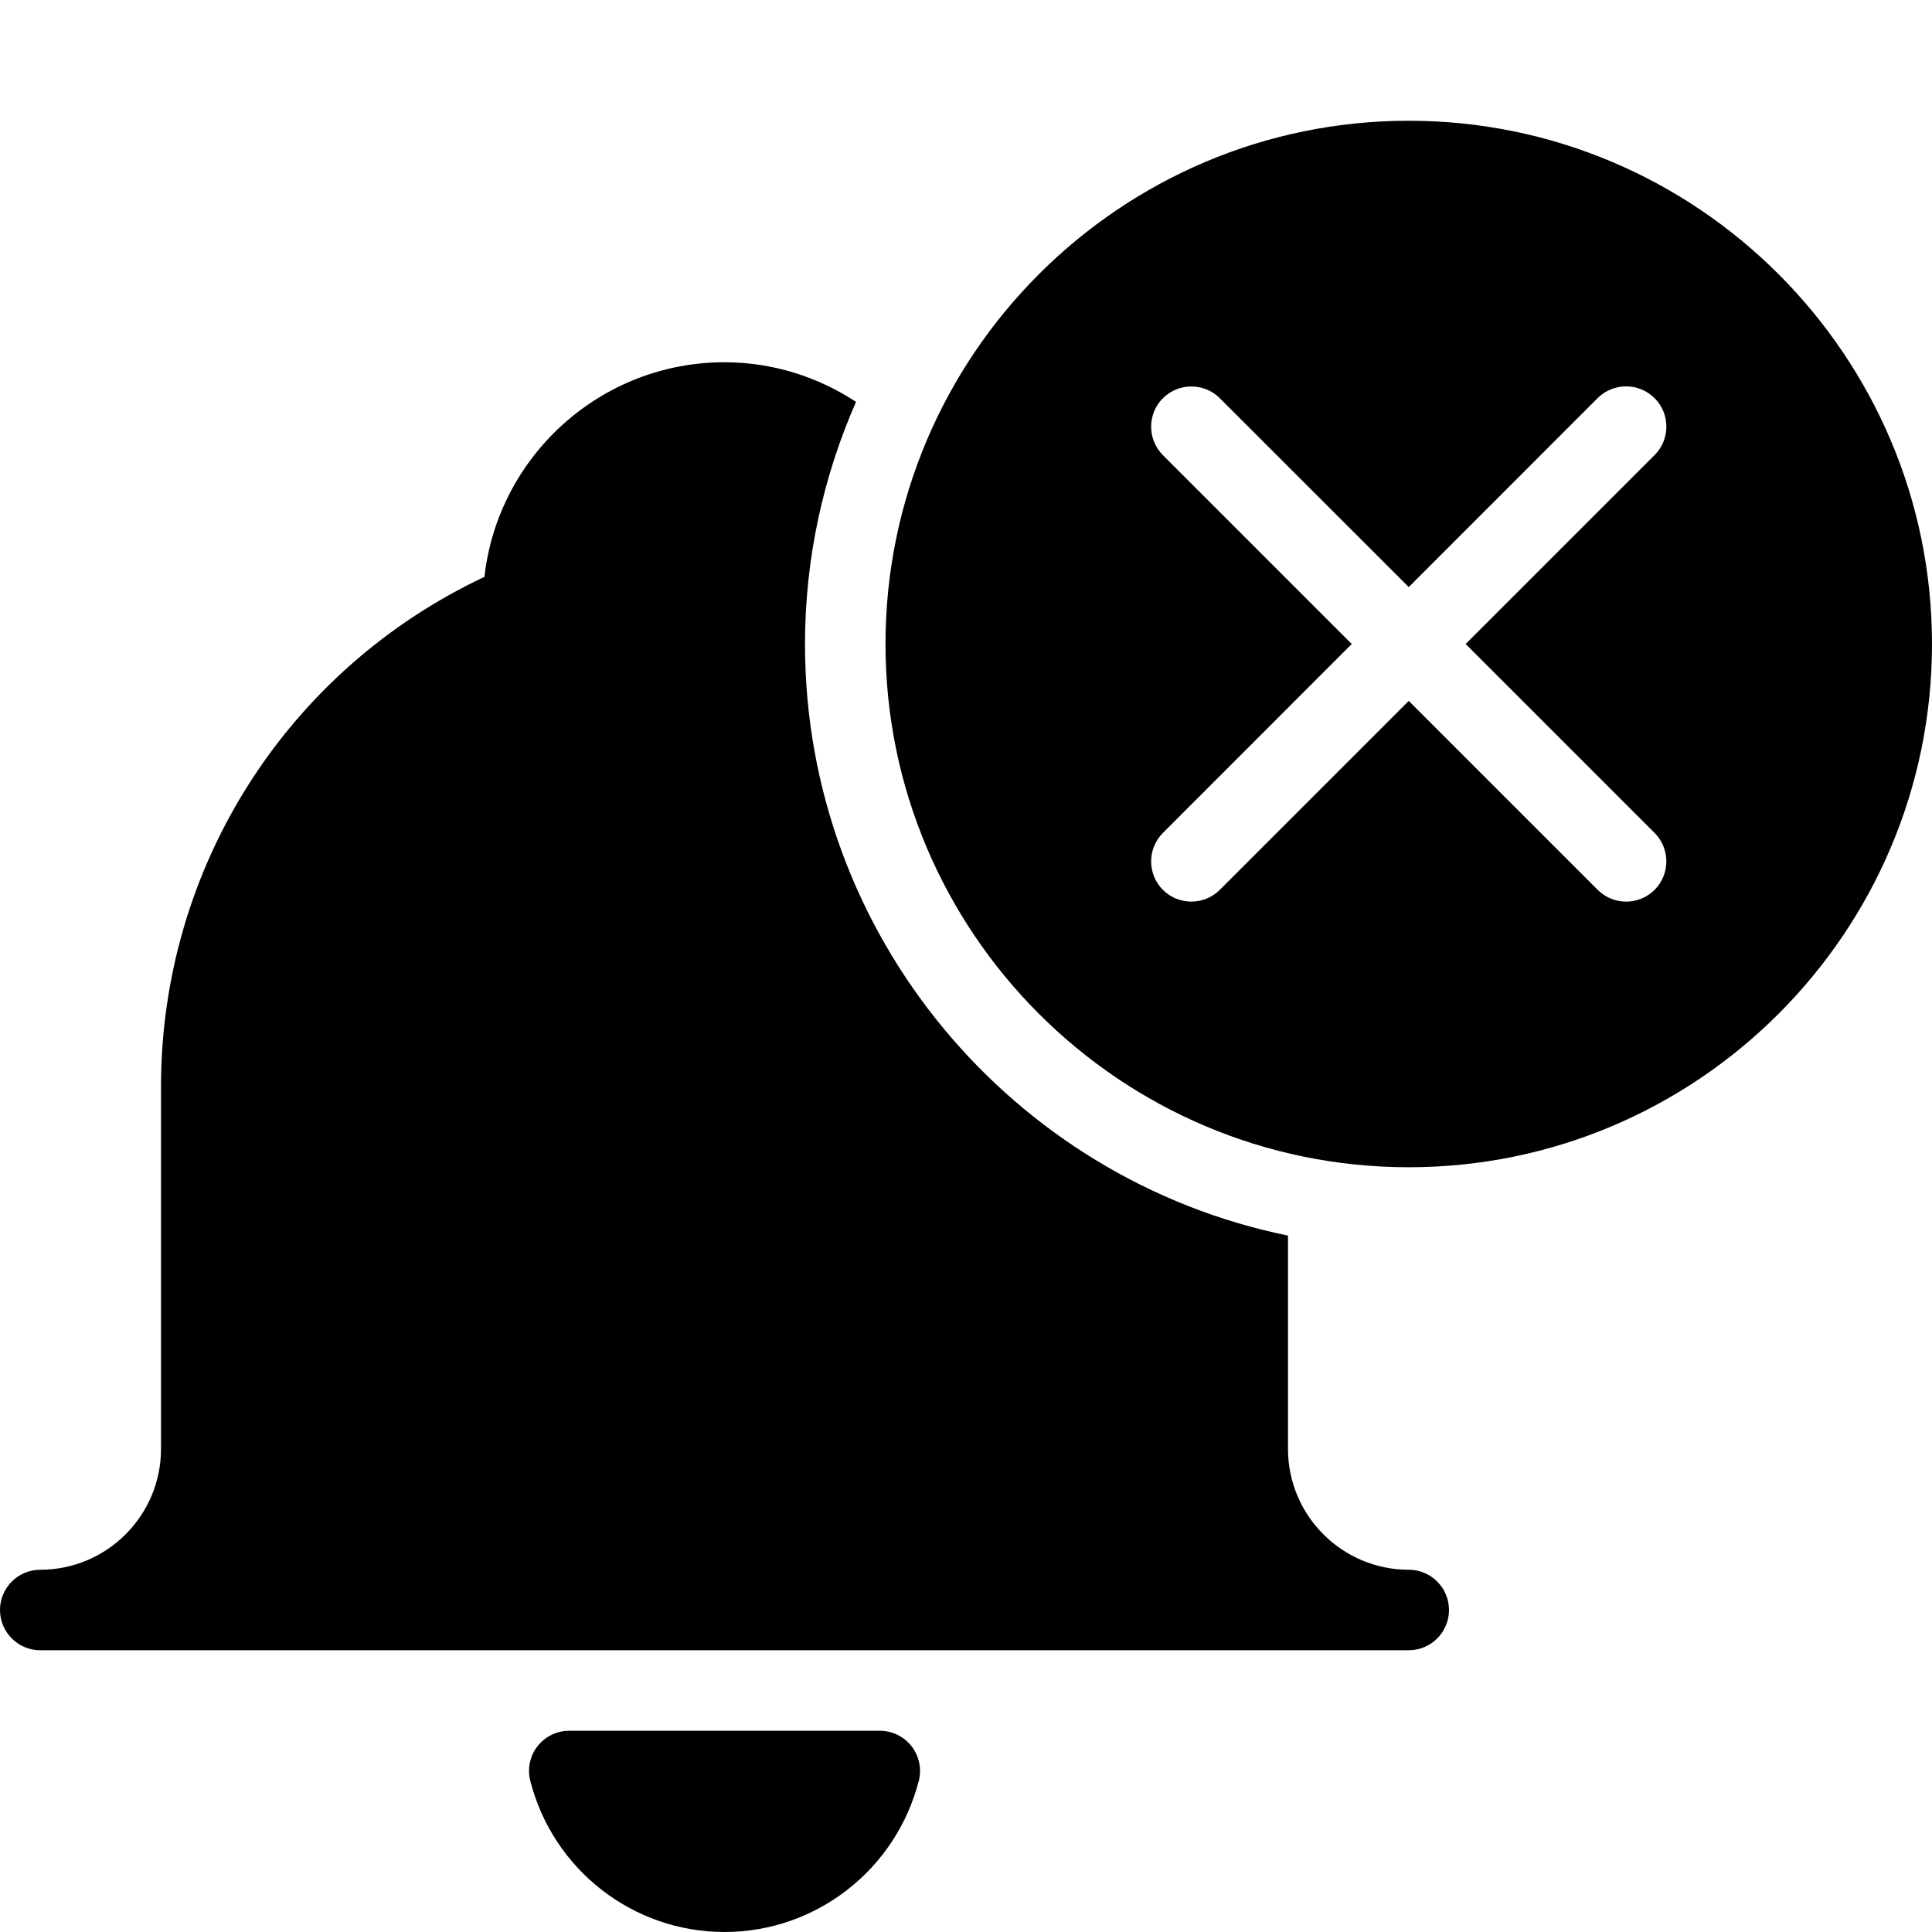 <?xml version="1.0" encoding="utf-8"?>
<!-- Generator: Adobe Illustrator 19.2.1, SVG Export Plug-In . SVG Version: 6.00 Build 0)  -->
<svg version="1.1" xmlns="http://www.w3.org/2000/svg" xmlns:xlink="http://www.w3.org/1999/xlink" x="0px" y="0px" width="24px"
	 height="24px" viewBox="0 0 24 24" enable-background="new 0 0 24 24" xml:space="preserve">
<g id="Filled_Icons_1_">
	<g id="Filled_Icons">
	</g>
	<g id="New_icons">
		<g>
			<path d="M11.325,21.694c-0.095-0.122-0.241-0.194-0.396-0.194H7.071c-0.155,0-0.301,0.072-0.395,0.194
				c-0.095,0.122-0.127,0.282-0.088,0.431C6.872,23.229,7.864,24,9,24c1.135,0,2.127-0.771,2.413-1.875
				C11.452,21.976,11.419,21.816,11.325,21.694z"/>
			<path d="M17.5,19.5c-0.827,0-1.5-0.673-1.5-1.5v-2.651c-3.419-0.697-6-3.727-6-7.349c0-1.069,0.229-2.086,0.634-3.008
				C10.163,4.684,9.604,4.5,9,4.5c-1.542,0-2.815,1.169-2.982,2.666C3.567,8.319,2,10.771,2,13.5V18c0,0.827-0.673,1.5-1.5,1.5
				C0.224,19.5,0,19.724,0,20s0.224,0.5,0.5,0.5h17c0.276,0,0.5-0.224,0.5-0.5S17.776,19.5,17.5,19.5z"/>
			<path d="M17.5,1.5C13.916,1.5,11,4.416,11,8s2.916,6.5,6.5,6.5S24,11.584,24,8S21.084,1.5,17.5,1.5z M20.554,11.054
				c-0.195,0.195-0.512,0.195-0.707,0L17.5,8.707l-2.347,2.347c-0.195,0.194-0.512,0.195-0.707,0c-0.195-0.195-0.195-0.512,0-0.707
				L16.792,8l-2.346-2.346c-0.195-0.195-0.195-0.512,0-0.707c0.195-0.195,0.512-0.195,0.707,0L17.5,7.293l2.346-2.347
				c0.195-0.195,0.512-0.195,0.708,0c0.195,0.195,0.195,0.512,0,0.707L18.207,8l2.347,2.347
				C20.748,10.542,20.749,10.858,20.554,11.054z"/>
		</g>
	</g>
</g>
<g id="Invisible_Shape">
	<rect fill="none" width="24" height="24"/>
</g>
</svg>
